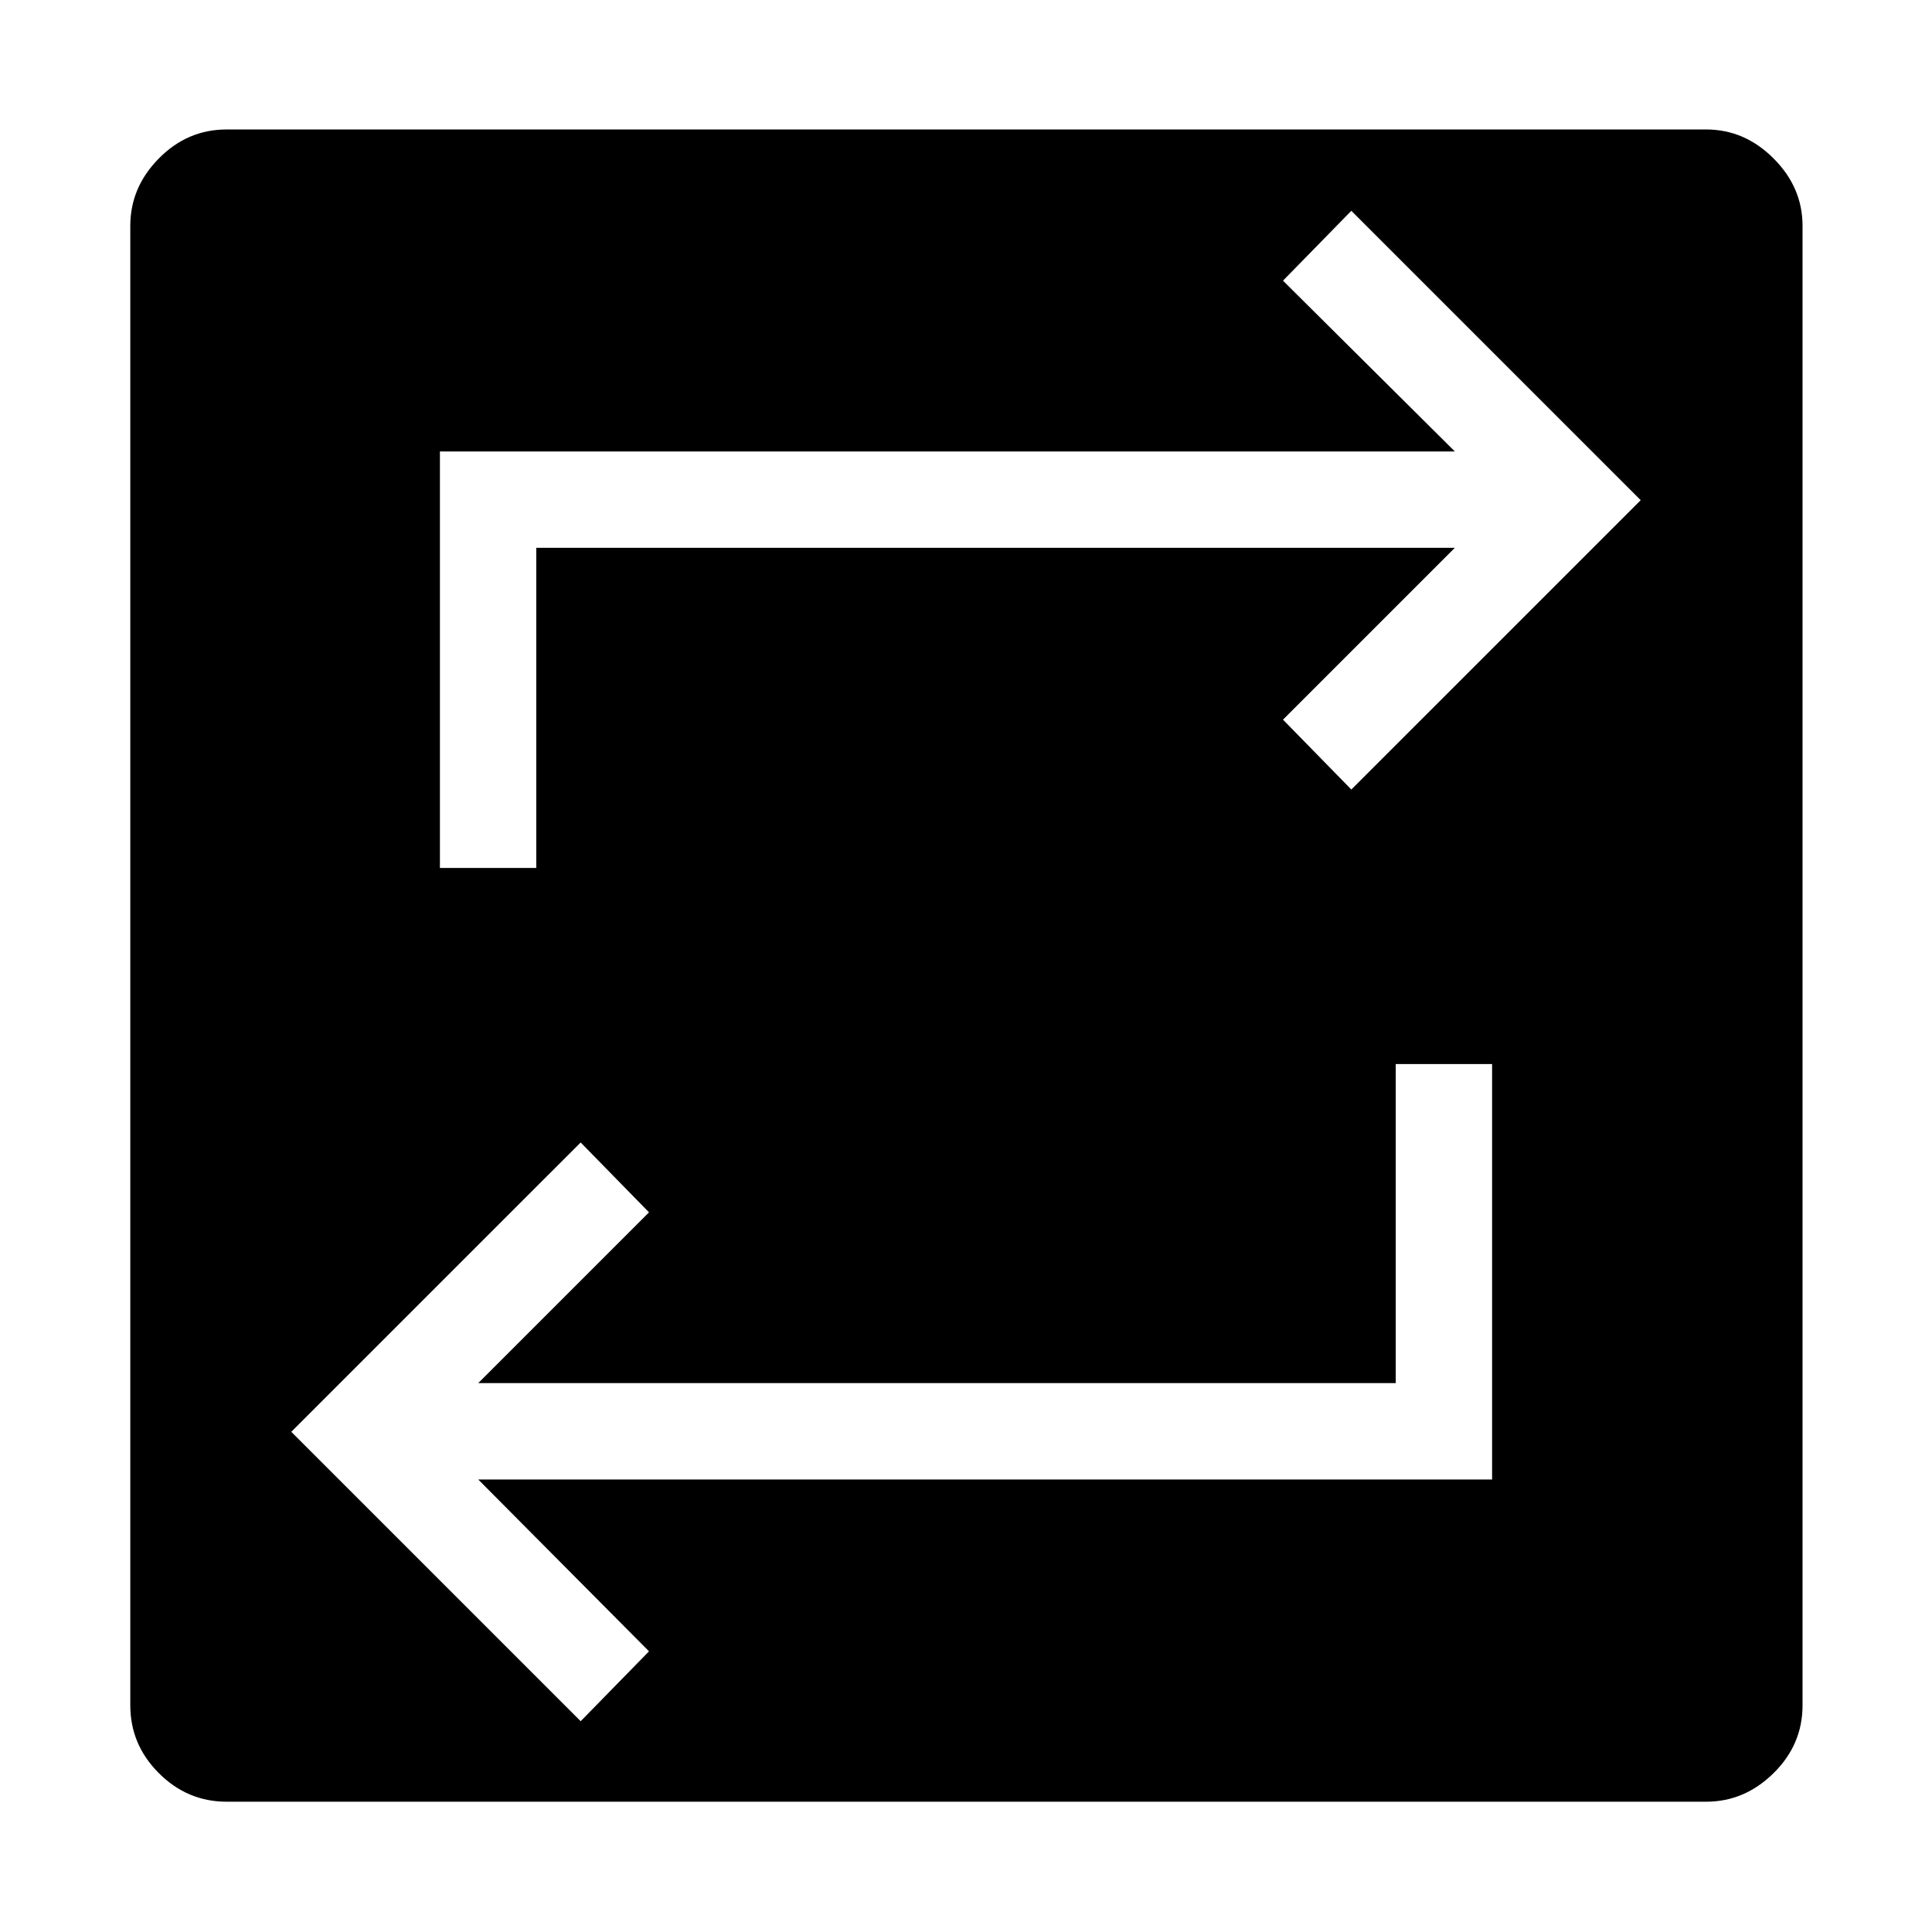 <svg xmlns="http://www.w3.org/2000/svg" height="40" viewBox="0 -960 960 960" width="40"><path d="M112.63-64.74q-19.51 0-33.7-14.19-14.19-14.19-14.19-33.7v-735.15q0-19.1 14.19-33.49 14.19-14.4 33.7-14.4h735.15q19.1 0 33.49 14.4 14.4 14.39 14.4 33.49v735.15q0 19.51-14.4 33.7-14.39 14.19-33.49 14.19H112.63Zm175.9-40 33.96-34.72-84.86-85.39h503.78v-206.43h-47.88v158.55h-455.9l84.86-84.86-33.96-34.72-143.79 143.78 143.79 143.79Zm-69.94-423.98h47.88V-687.8H722.9l-85.39 85.39 33.96 34.72 143.79-143.78-143.79-143.79-33.96 34.72 85.39 84.86H218.59v206.96Z"/></svg>